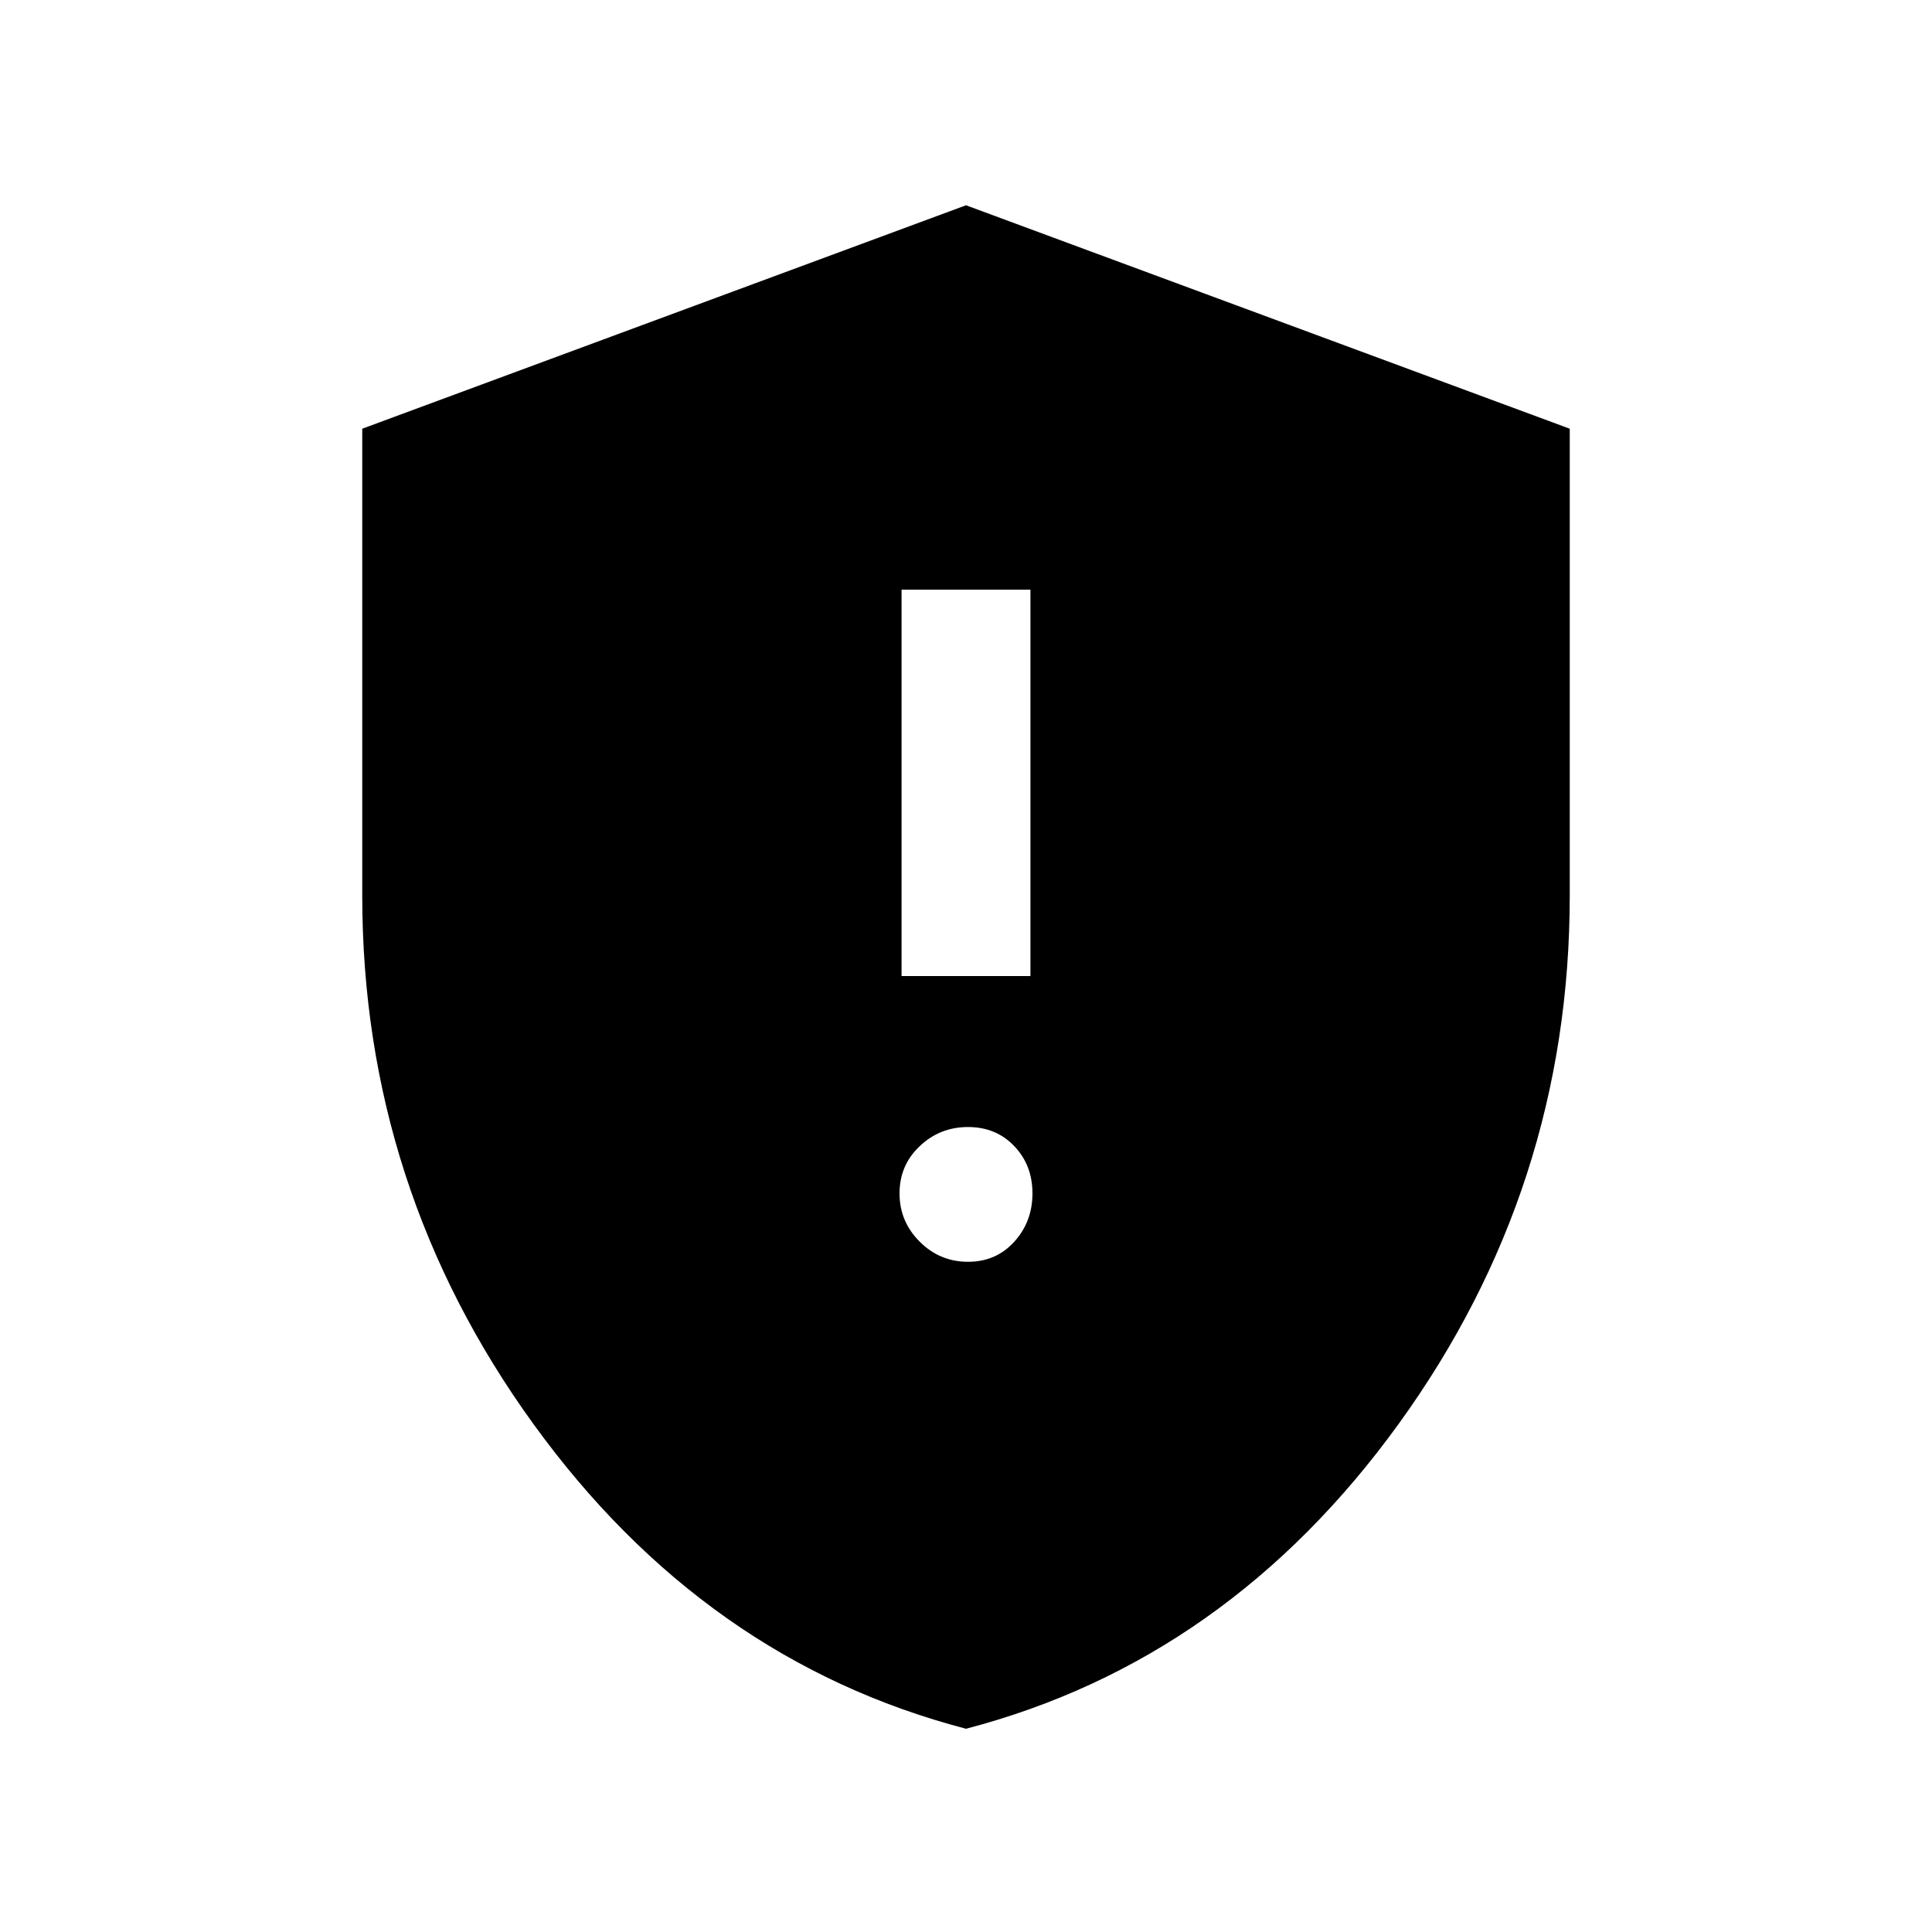 <svg xmlns="http://www.w3.org/2000/svg" height="20" width="20"><path d="M9.333 10.104H10.667V6.104H9.333ZM10.021 13.062Q10.312 13.062 10.5 12.854Q10.688 12.646 10.688 12.354Q10.688 12.062 10.5 11.865Q10.312 11.667 10.021 11.667Q9.729 11.667 9.521 11.865Q9.312 12.062 9.312 12.354Q9.312 12.646 9.521 12.854Q9.729 13.062 10.021 13.062ZM10 17.896Q7.292 17.188 5.521 14.74Q3.75 12.292 3.75 9.271V4.438L10 2.125L16.25 4.438V9.271Q16.25 12.292 14.479 14.74Q12.708 17.188 10 17.896Z"/></svg>